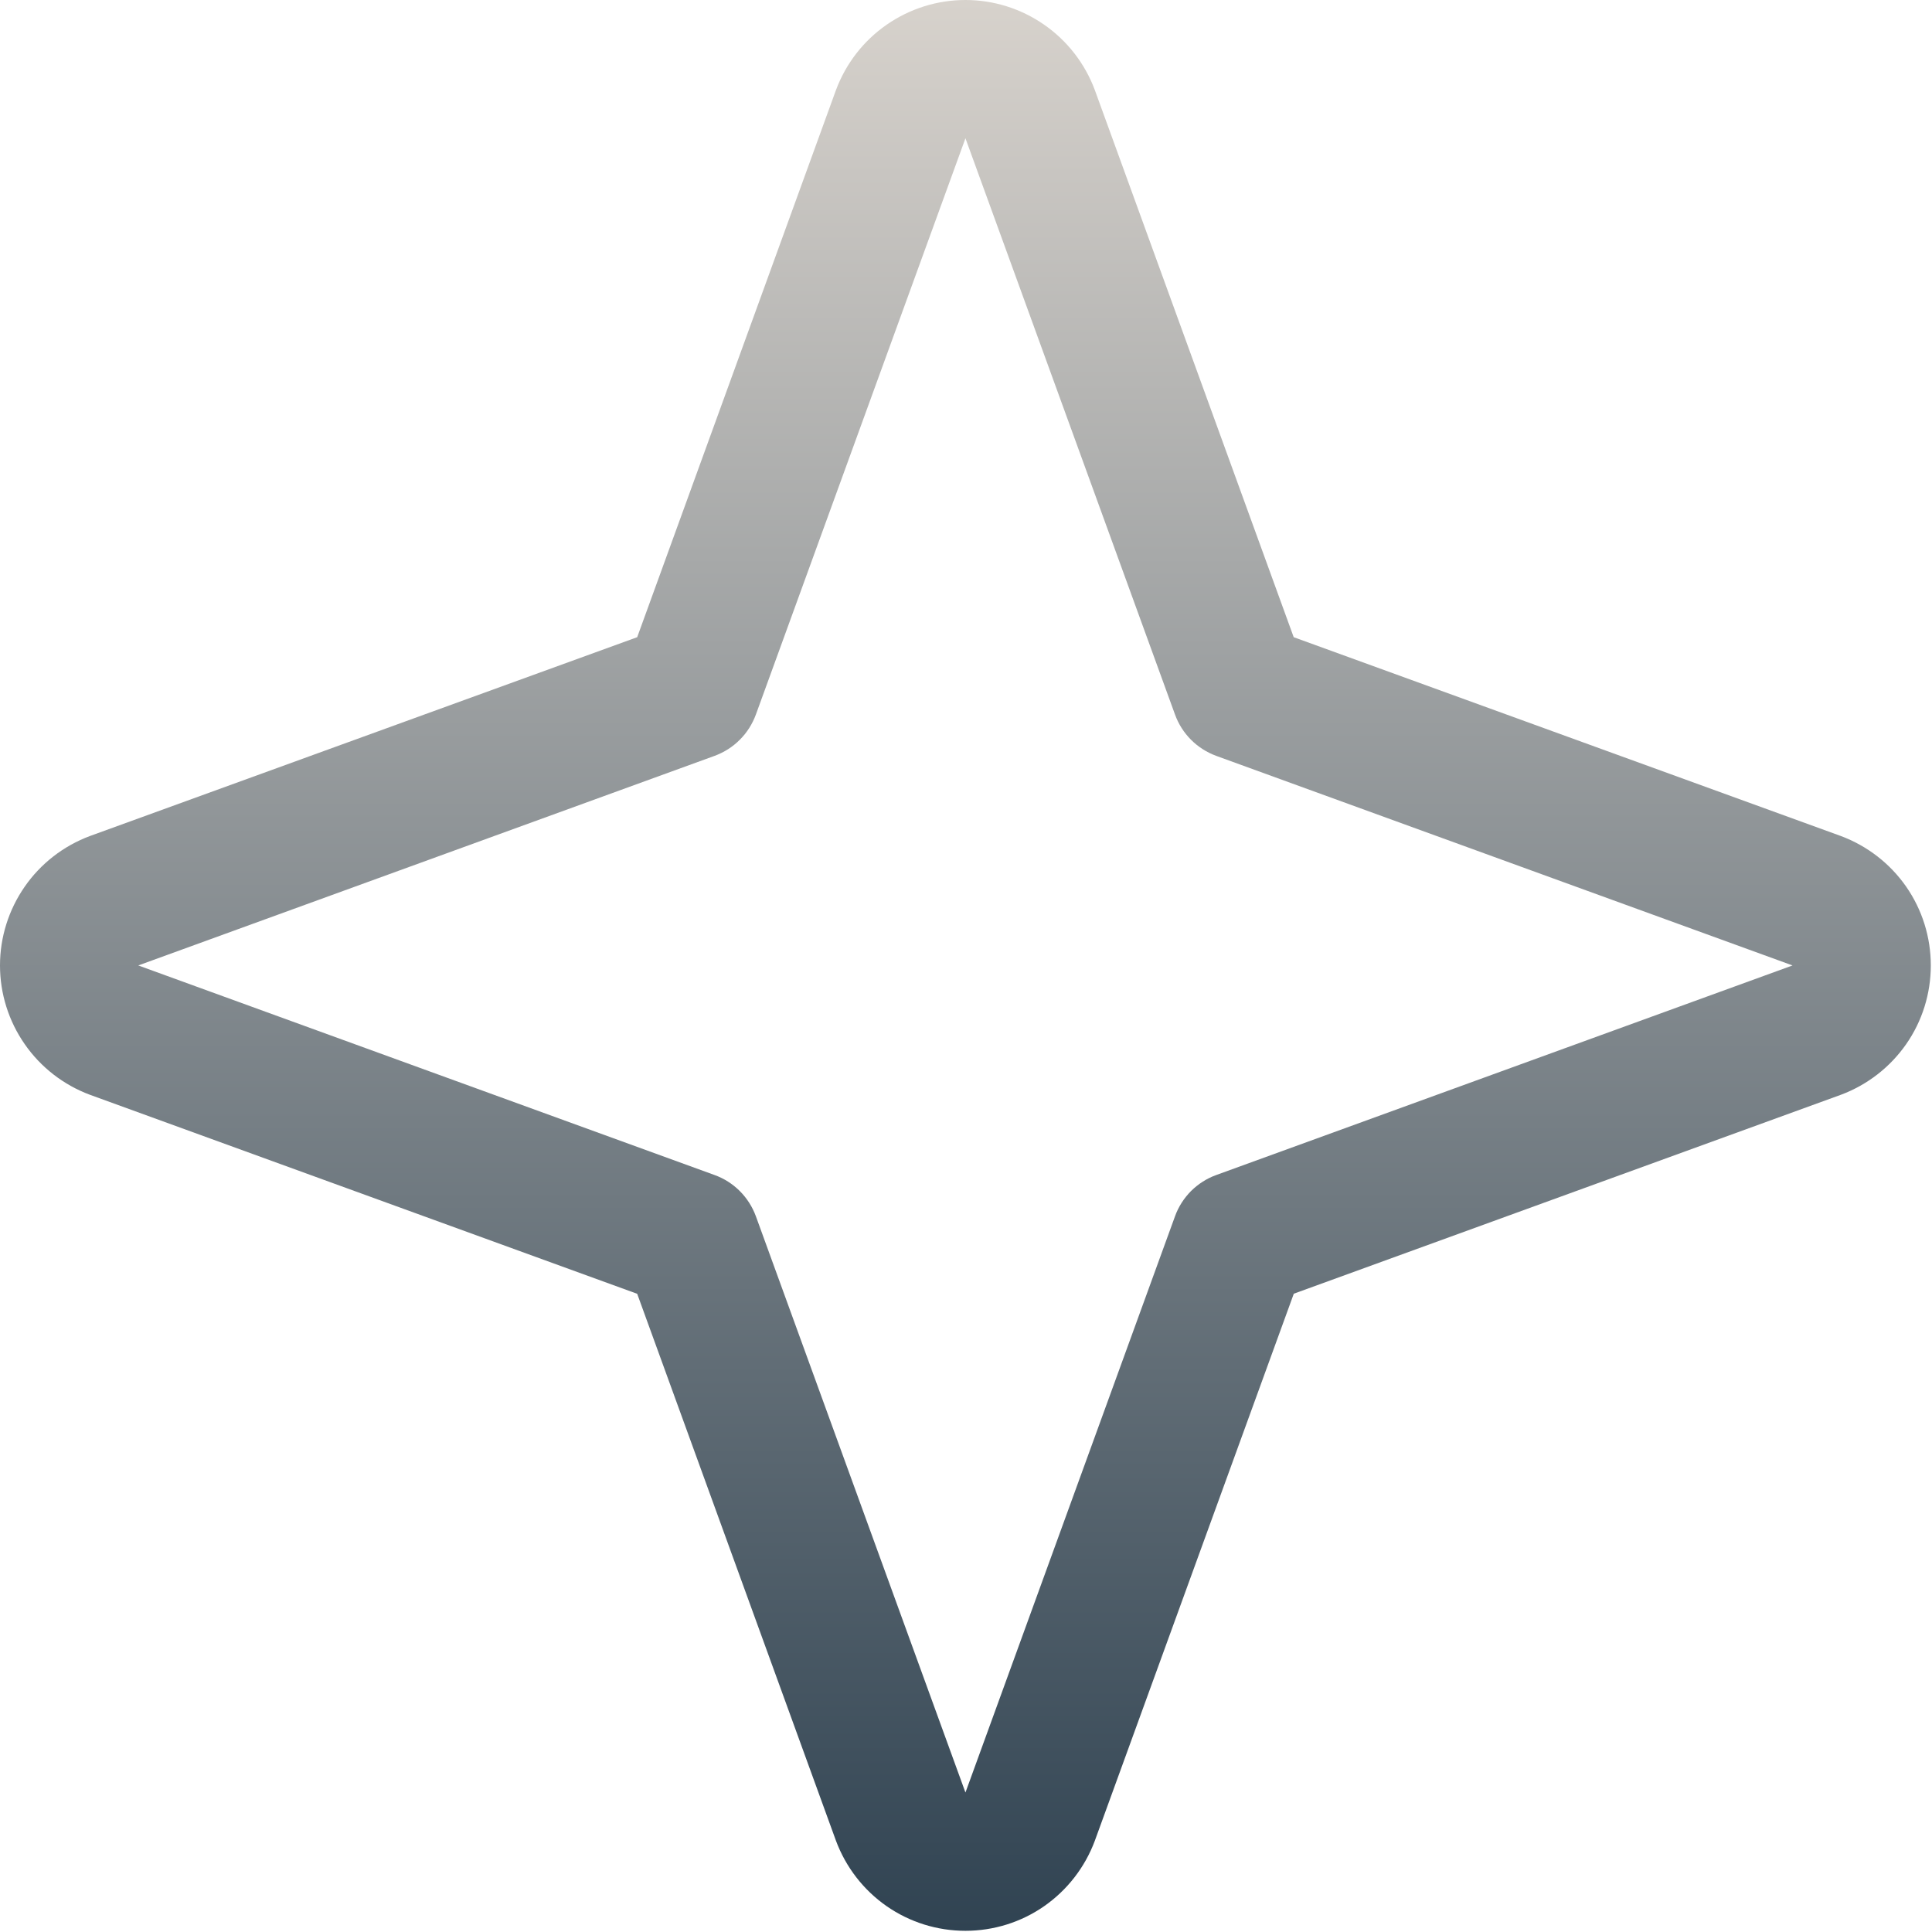 <svg width="21" height="21" viewBox="0 0 21 21" fill="none" xmlns="http://www.w3.org/2000/svg">
<path d="M20.009 9.087L14.062 6.926L11.9 0.978C11.793 0.691 11.601 0.443 11.35 0.269C11.099 0.094 10.8 0 10.494 0C10.187 0 9.889 0.094 9.637 0.269C9.386 0.443 9.194 0.691 9.087 0.978L6.926 6.926L0.978 9.087C0.691 9.194 0.443 9.386 0.269 9.637C0.094 9.889 0 10.187 0 10.494C0 10.8 0.094 11.099 0.269 11.35C0.443 11.601 0.691 11.793 0.978 11.9L6.926 14.063L9.087 20.009C9.194 20.296 9.386 20.544 9.637 20.719C9.889 20.894 10.187 20.987 10.494 20.987C10.8 20.987 11.099 20.894 11.35 20.719C11.601 20.544 11.793 20.296 11.9 20.009L14.063 14.062L20.009 11.9C20.296 11.793 20.544 11.601 20.719 11.35C20.894 11.099 20.987 10.8 20.987 10.494C20.987 10.187 20.894 9.889 20.719 9.637C20.544 9.386 20.296 9.194 20.009 9.087ZM13.22 12.772C13.117 12.809 13.024 12.869 12.946 12.946C12.869 13.024 12.809 13.117 12.772 13.22L10.494 19.484L8.216 13.22C8.178 13.117 8.119 13.024 8.041 12.946C7.964 12.869 7.87 12.809 7.767 12.772L1.503 10.494L7.767 8.216C7.87 8.178 7.964 8.119 8.041 8.041C8.119 7.964 8.178 7.87 8.216 7.767L10.494 1.503L12.772 7.767C12.809 7.87 12.869 7.964 12.946 8.041C13.024 8.119 13.117 8.178 13.22 8.216L19.484 10.494L13.22 12.772Z" fill="url(#paint0_linear_692_9)"/>
<defs>
<linearGradient id="paint0_linear_692_9" x1="10.494" y1="0" x2="10.494" y2="20.987" gradientUnits="userSpaceOnUse">
<stop stop-color="#D7D2CC"/>
<stop offset="1" stop-color="#304352"/>
</linearGradient>
</defs>
</svg>
